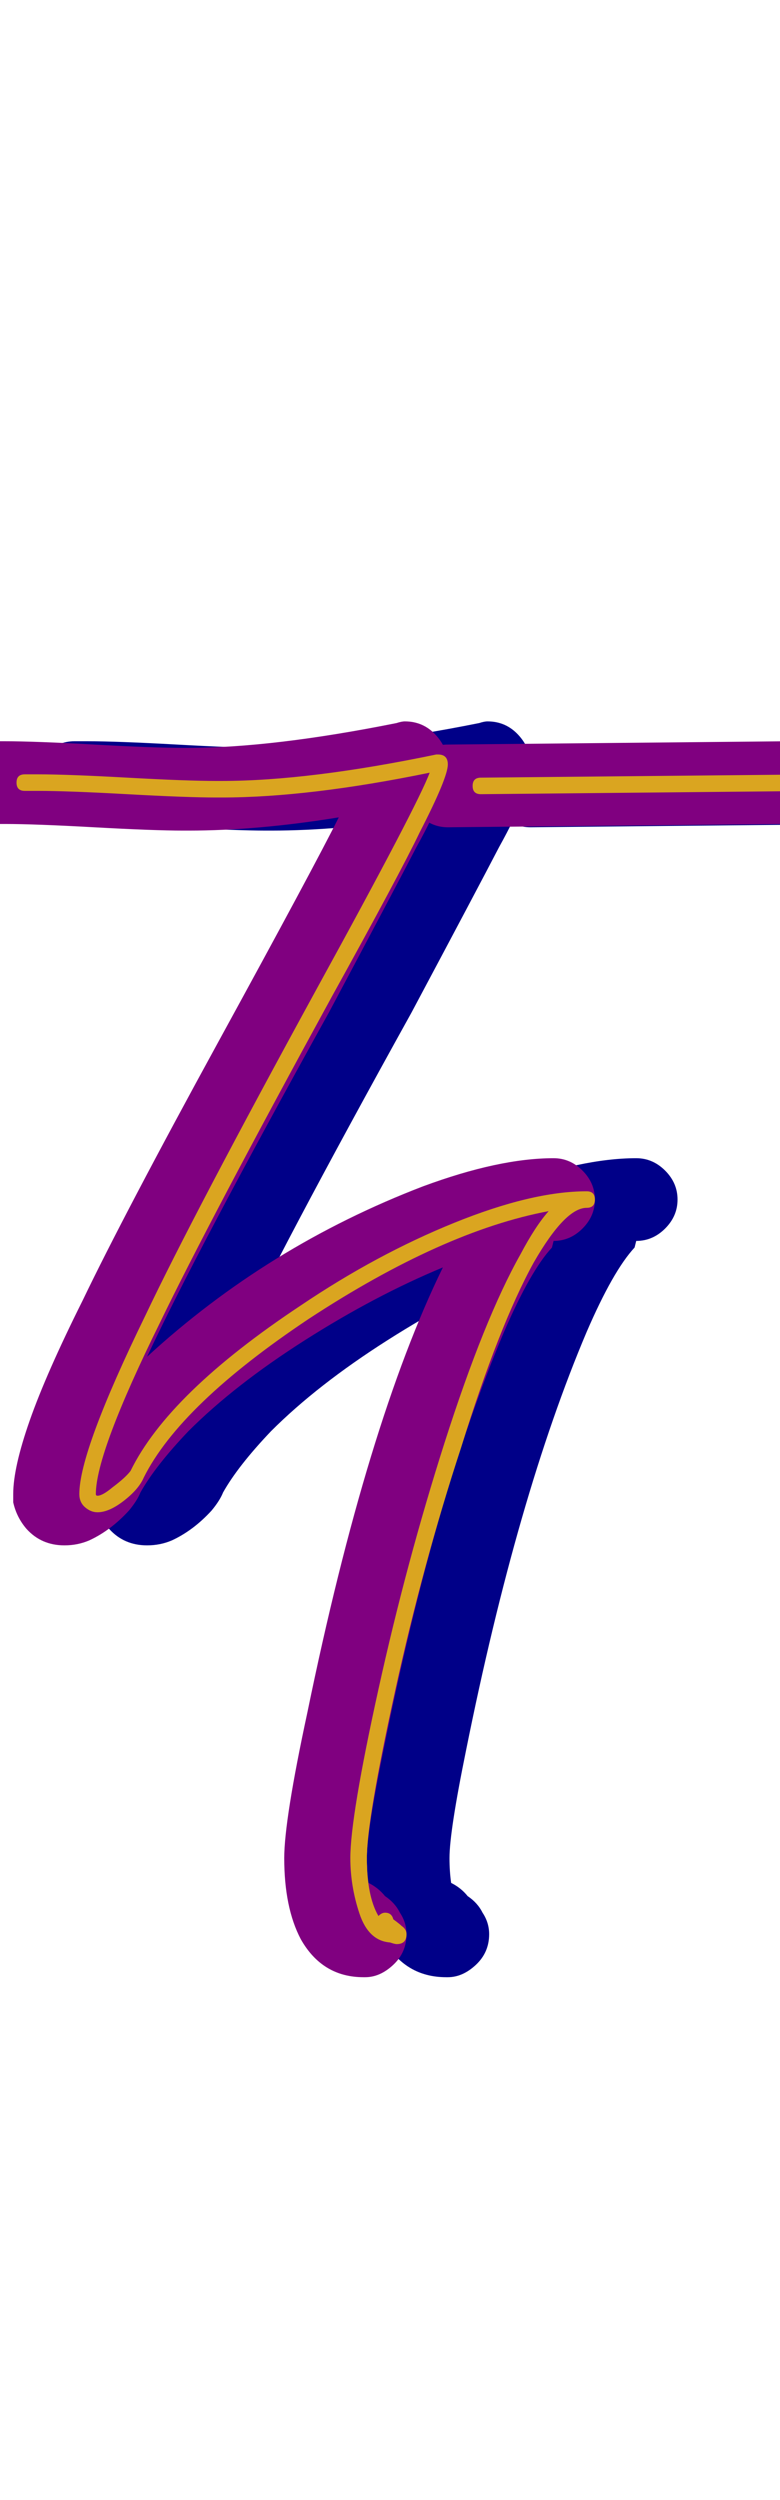 <svg xmlns="http://www.w3.org/2000/svg" id="glyph132" viewBox="0 0 472 1511">
  <defs/>
  <g transform="translate(0, 1257)">
    <path fill="#000088" d="M321 -757Q311 -757 303.5 -764.5Q296 -772 296 -782Q296 -792 303 -799.5Q310 -807 321 -807L527 -809Q537 -809 544.5 -801.5Q552 -794 552 -784Q552 -774 545 -766.5Q538 -759 527 -759ZM161 -755Q143 -755 107 -757Q71 -759 53 -759H45Q35 -759 27.5 -766.5Q20 -774 20 -784Q20 -794 27.5 -801.5Q35 -809 45 -809H53Q71 -809 107 -807Q143 -805 161 -805Q163 -805 164 -805Q215 -805 290 -820Q293 -821 295 -821Q306 -821 313.5 -813Q321 -805 321 -795Q321 -790 320 -784Q318 -780 316 -774Q312 -763 302 -745Q289 -720 249 -645Q168 -499 139 -437Q212 -504 306 -540Q352 -557 385 -557Q395 -557 402.5 -549.5Q410 -542 410 -532Q410 -522 402.5 -514.5Q395 -507 385 -507L384 -503Q371 -489 355 -452Q313 -353 282 -199Q272 -150 272 -134Q272 -126 273 -119Q279 -116 283 -111Q289 -107 292 -101Q296 -95 296 -88Q296 -77 288 -69.5Q280 -62 271 -62H270Q245 -62 232 -85Q222 -104 222 -134Q222 -157 236 -222Q272 -397 318 -491Q277 -474 234.5 -447Q192 -420 164 -392Q144 -371 135 -355Q133 -350 128 -344Q117 -332 104 -326Q97 -323 89 -323Q75 -323 66 -333Q60 -340 58 -349Q58 -352 58 -354Q58 -370 68 -398.5Q78 -427 100 -471Q125 -523 182.5 -628Q240 -733 255 -763Q206 -755 164 -755Q162 -755 161 -755Z"/>
    <path fill="#800080" d="M271 -757Q261 -757 253.5 -764.5Q246 -772 246 -782Q246 -792 253 -799.5Q260 -807 271 -807L477 -809Q487 -809 494.5 -801.5Q502 -794 502 -784Q502 -774 495 -766.5Q488 -759 477 -759ZM111 -755Q93 -755 57 -757Q21 -759 3 -759H-5Q-15 -759 -22.5 -766.5Q-30 -774 -30 -784Q-30 -794 -22.5 -801.5Q-15 -809 -5 -809H3Q21 -809 57 -807Q93 -805 111 -805Q113 -805 114 -805Q165 -805 240 -820Q243 -821 245 -821Q256 -821 263.5 -813Q271 -805 271 -795Q271 -790 270 -784Q268 -780 266 -774Q262 -763 252 -745Q239 -720 199 -645Q118 -499 89 -437Q162 -504 256 -540Q302 -557 335 -557Q345 -557 352.5 -549.5Q360 -542 360 -532Q360 -522 352.5 -514.5Q345 -507 335 -507L334 -503Q321 -489 305 -452Q263 -353 232 -199Q222 -150 222 -134Q222 -126 223 -119Q229 -116 233 -111Q239 -107 242 -101Q246 -95 246 -88Q246 -77 238 -69.5Q230 -62 221 -62H220Q195 -62 182 -85Q172 -104 172 -134Q172 -157 186 -222Q222 -397 268 -491Q227 -474 184.5 -447Q142 -420 114 -392Q94 -371 85 -355Q83 -350 78 -344Q67 -332 54 -326Q47 -323 39 -323Q25 -323 16 -333Q10 -340 8 -349Q8 -352 8 -354Q8 -370 18 -398.5Q28 -427 50 -471Q75 -523 132.5 -628Q190 -733 205 -763Q156 -755 114 -755Q112 -755 111 -755Z"/>
    <path fill="#daa520" d="M291 -787L497 -789Q502 -789 502 -784Q502 -779 497 -779Q291 -777 291 -777Q286 -777 286 -782Q286 -787 291 -787ZM131 -775Q113 -775 77 -777Q41 -779 23 -779H15Q10 -779 10 -784Q10 -789 15 -789H23Q41 -789 77 -787Q113 -785 131 -785Q132 -785 134 -785Q187 -785 264 -801Q265 -801 265 -801Q271 -801 271 -795Q271 -787 254 -754Q242 -729 201 -655Q126 -518 97 -458Q58 -379 58 -354Q58 -353 59 -353Q62 -353 68 -358Q76 -364 79 -368Q102 -415 182 -468Q228 -499 275 -518Q322 -537 355 -537Q360 -537 360 -532Q360 -527 355 -527Q342 -527 323 -494Q302 -456 279 -382Q256 -312 239 -234.5Q222 -157 222 -134Q222 -111 229 -99Q231 -101 233 -101Q237 -101 238 -97Q238 -97 240 -95.5Q242 -94 243 -93Q246 -91 246 -88Q246 -82 240 -82Q239 -82 236 -83Q223 -84 217.5 -100.5Q212 -117 212 -134Q212 -159 229 -236Q246 -313 269 -385Q293 -460 315 -499Q324 -516 332 -525Q268 -513 187 -460Q109 -408 87 -364Q84 -357 75 -350Q66 -343 59 -343Q55 -343 51.5 -346Q48 -349 48 -354Q48 -380 88 -462Q117 -523 192 -660Q253 -771 260 -790Q187 -775 134 -775Q132 -775 131 -775Z"/>
  </g>
</svg>
